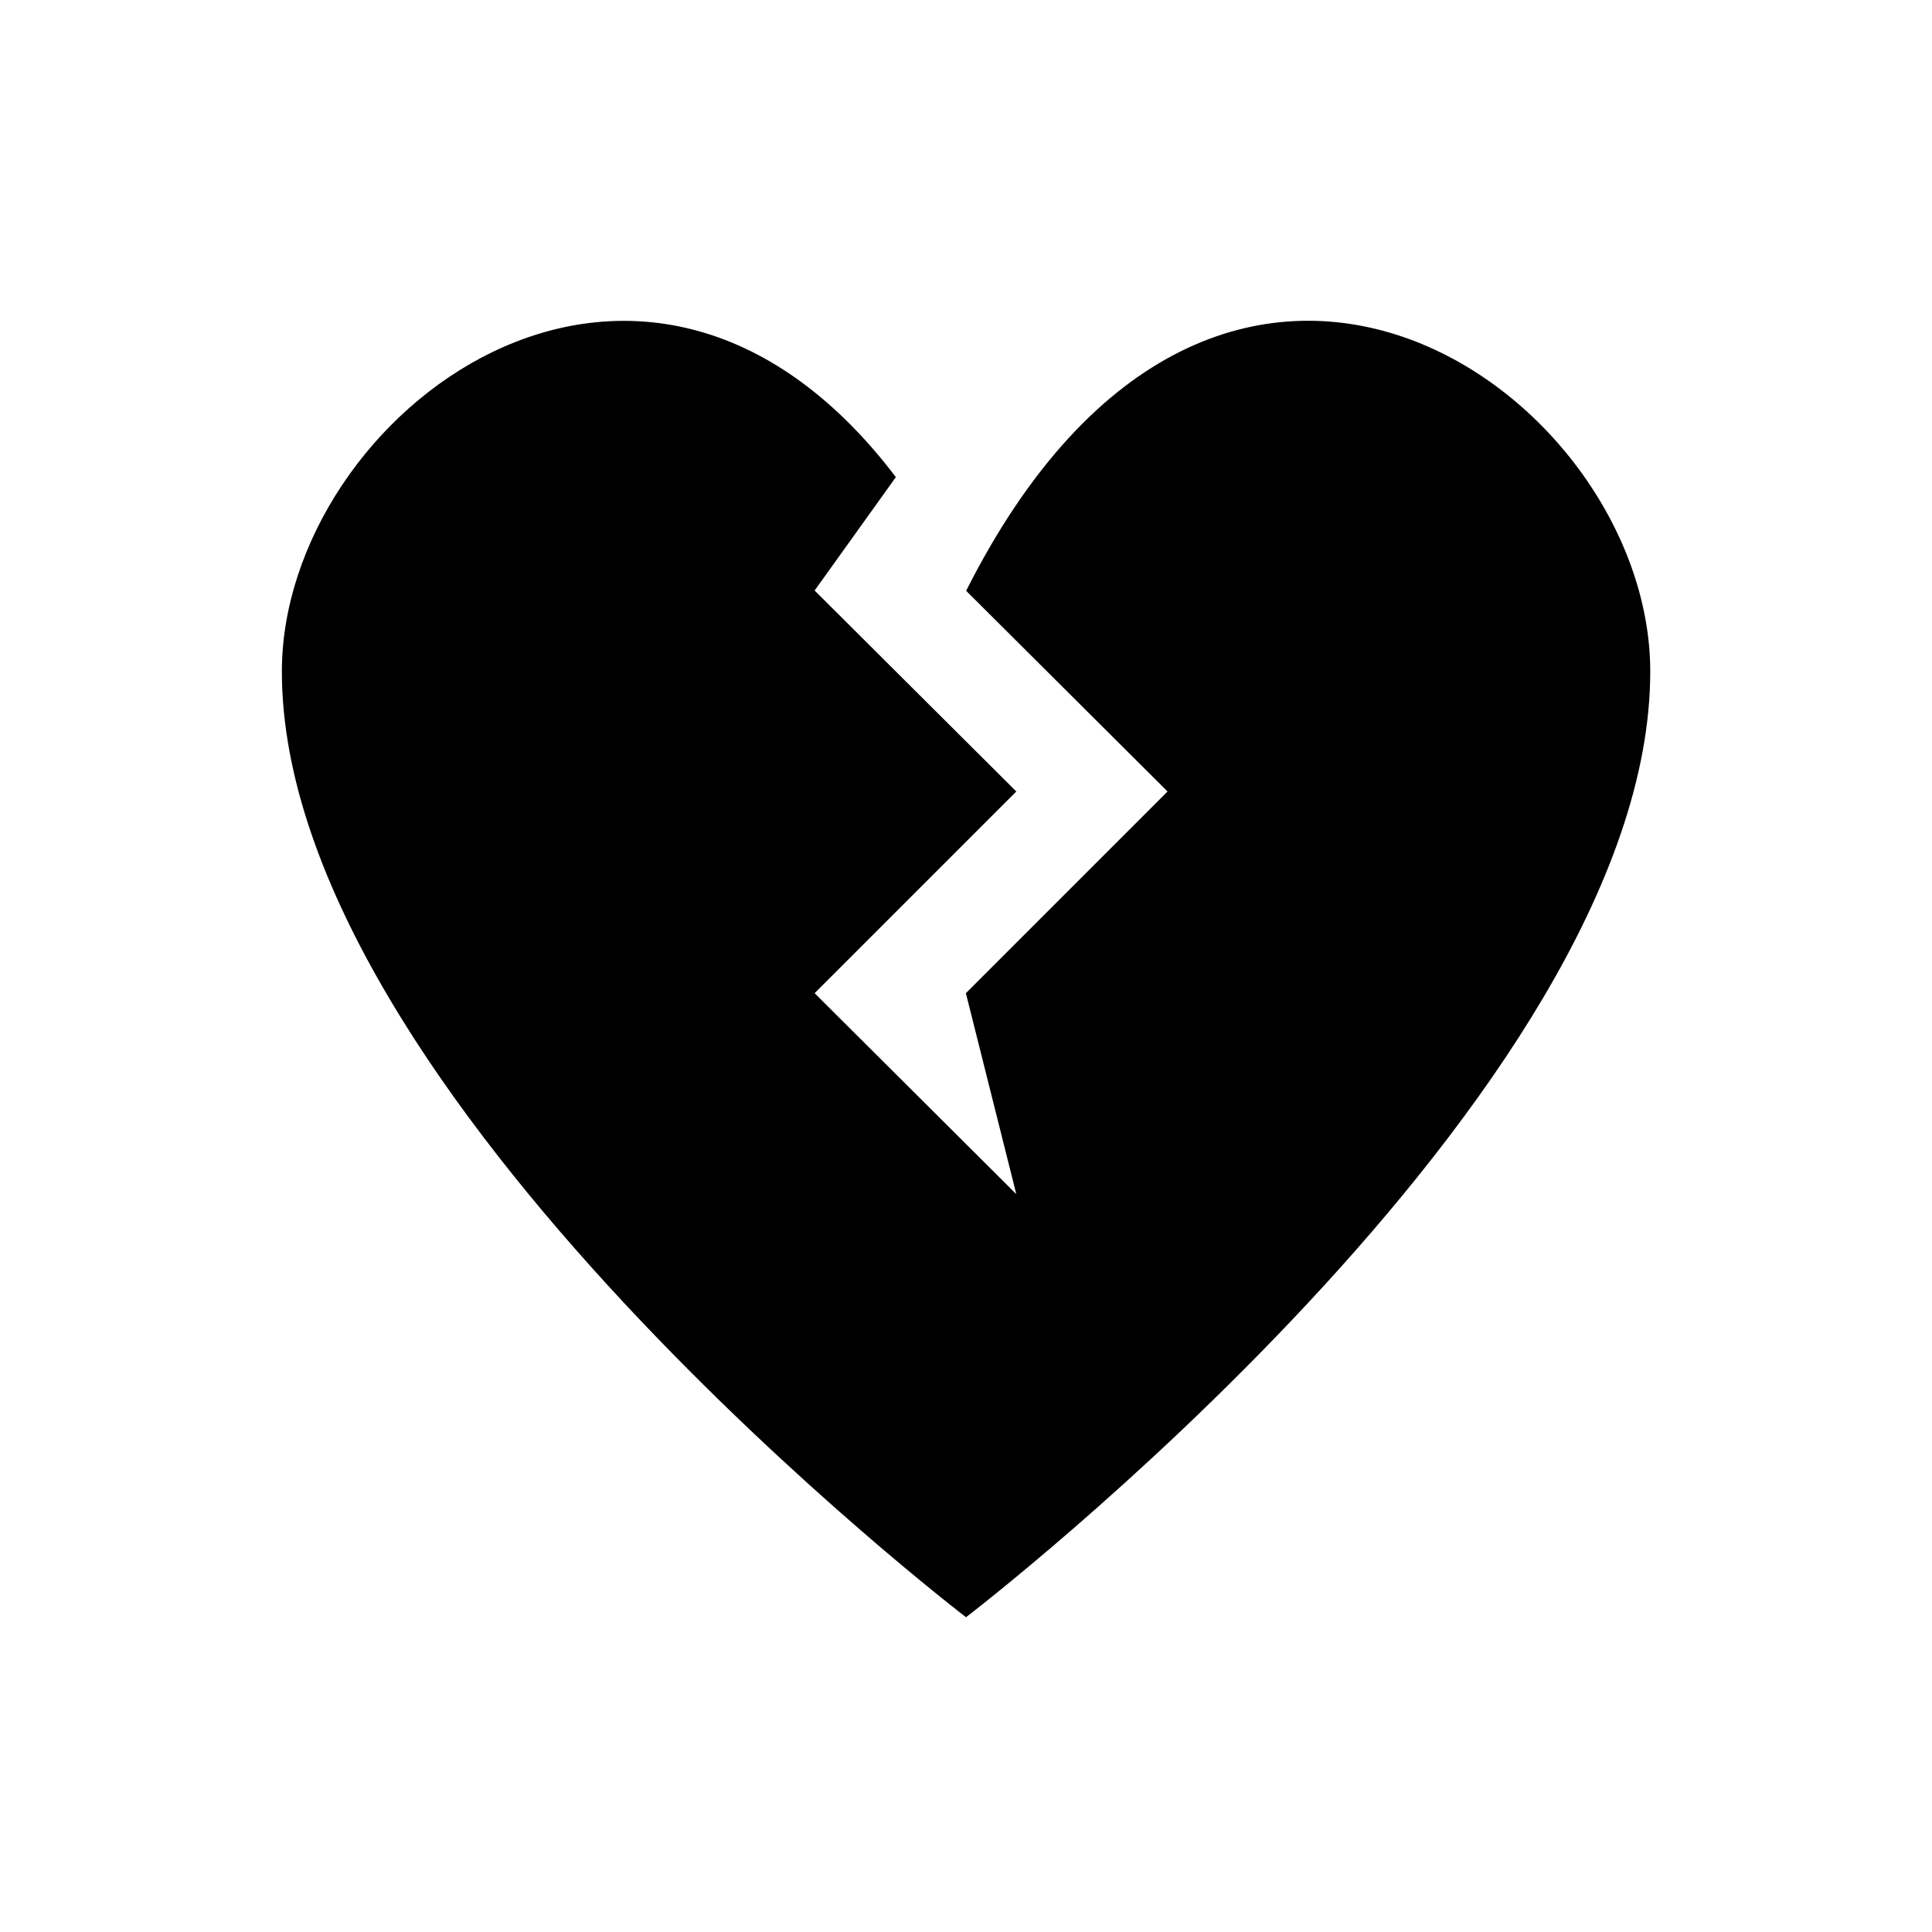 <svg viewBox="0 0 96 96" xmlns="http://www.w3.org/2000/svg" xmlns:xlink="http://www.w3.org/1999/xlink" id="Icons_BrokenHeart" overflow="hidden"><path d="M48.007 29.356 58.015 39.329 47.994 49.351 50.5 59.337 40.478 49.351 50.5 39.329 40.478 29.343 44.515 23.708C31.824 6.991 14.006 20.592 14.006 33.366 14.006 54.366 48.001 80.359 48.001 80.359 48.001 80.359 82 54.363 82 33.366 82 19.37 60.606 4.375 48.007 29.356Z"/></svg>
